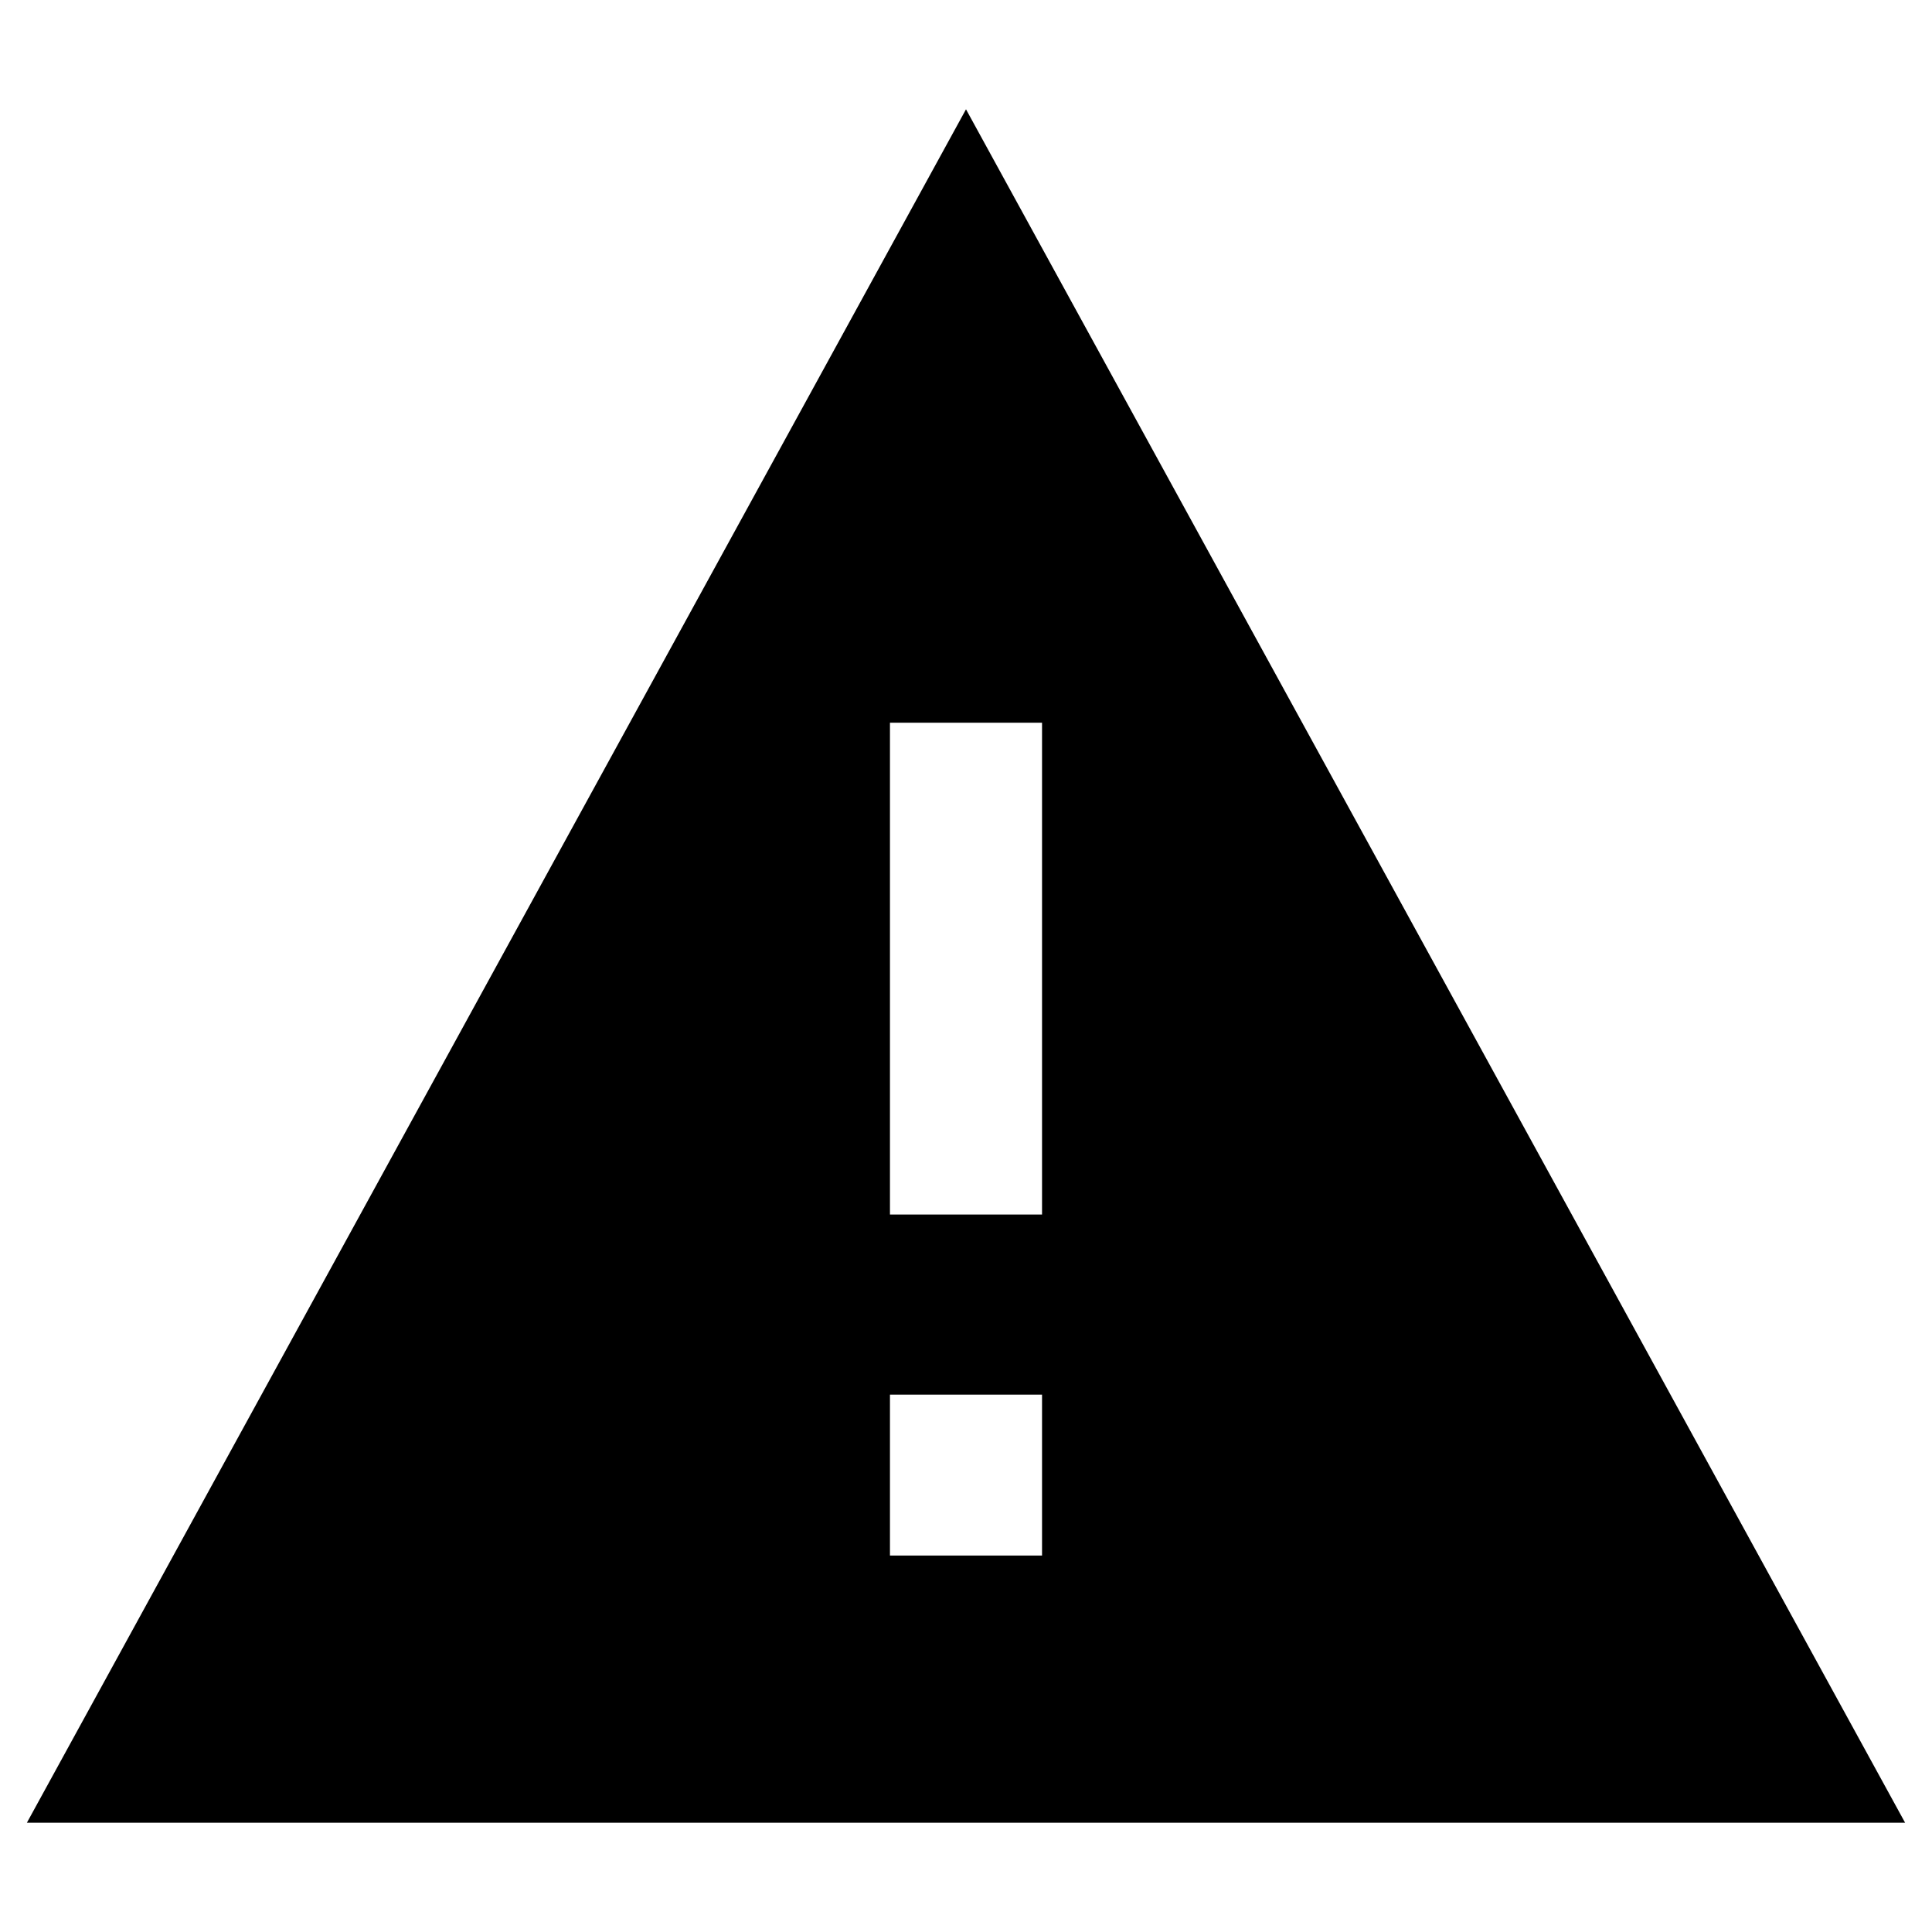 <svg width="14" height="14" viewBox="0 0 14 14" fill="currentColor" xmlns="http://www.w3.org/2000/svg">
<path d="M7 0.792L0.195 13.208H13.805L7 0.792ZM7.551 11.272H6.449V10.106H7.551V11.272ZM6.449 8.801V5.237H7.551V8.801H6.449Z" fill="currentColor"/>
</svg>
